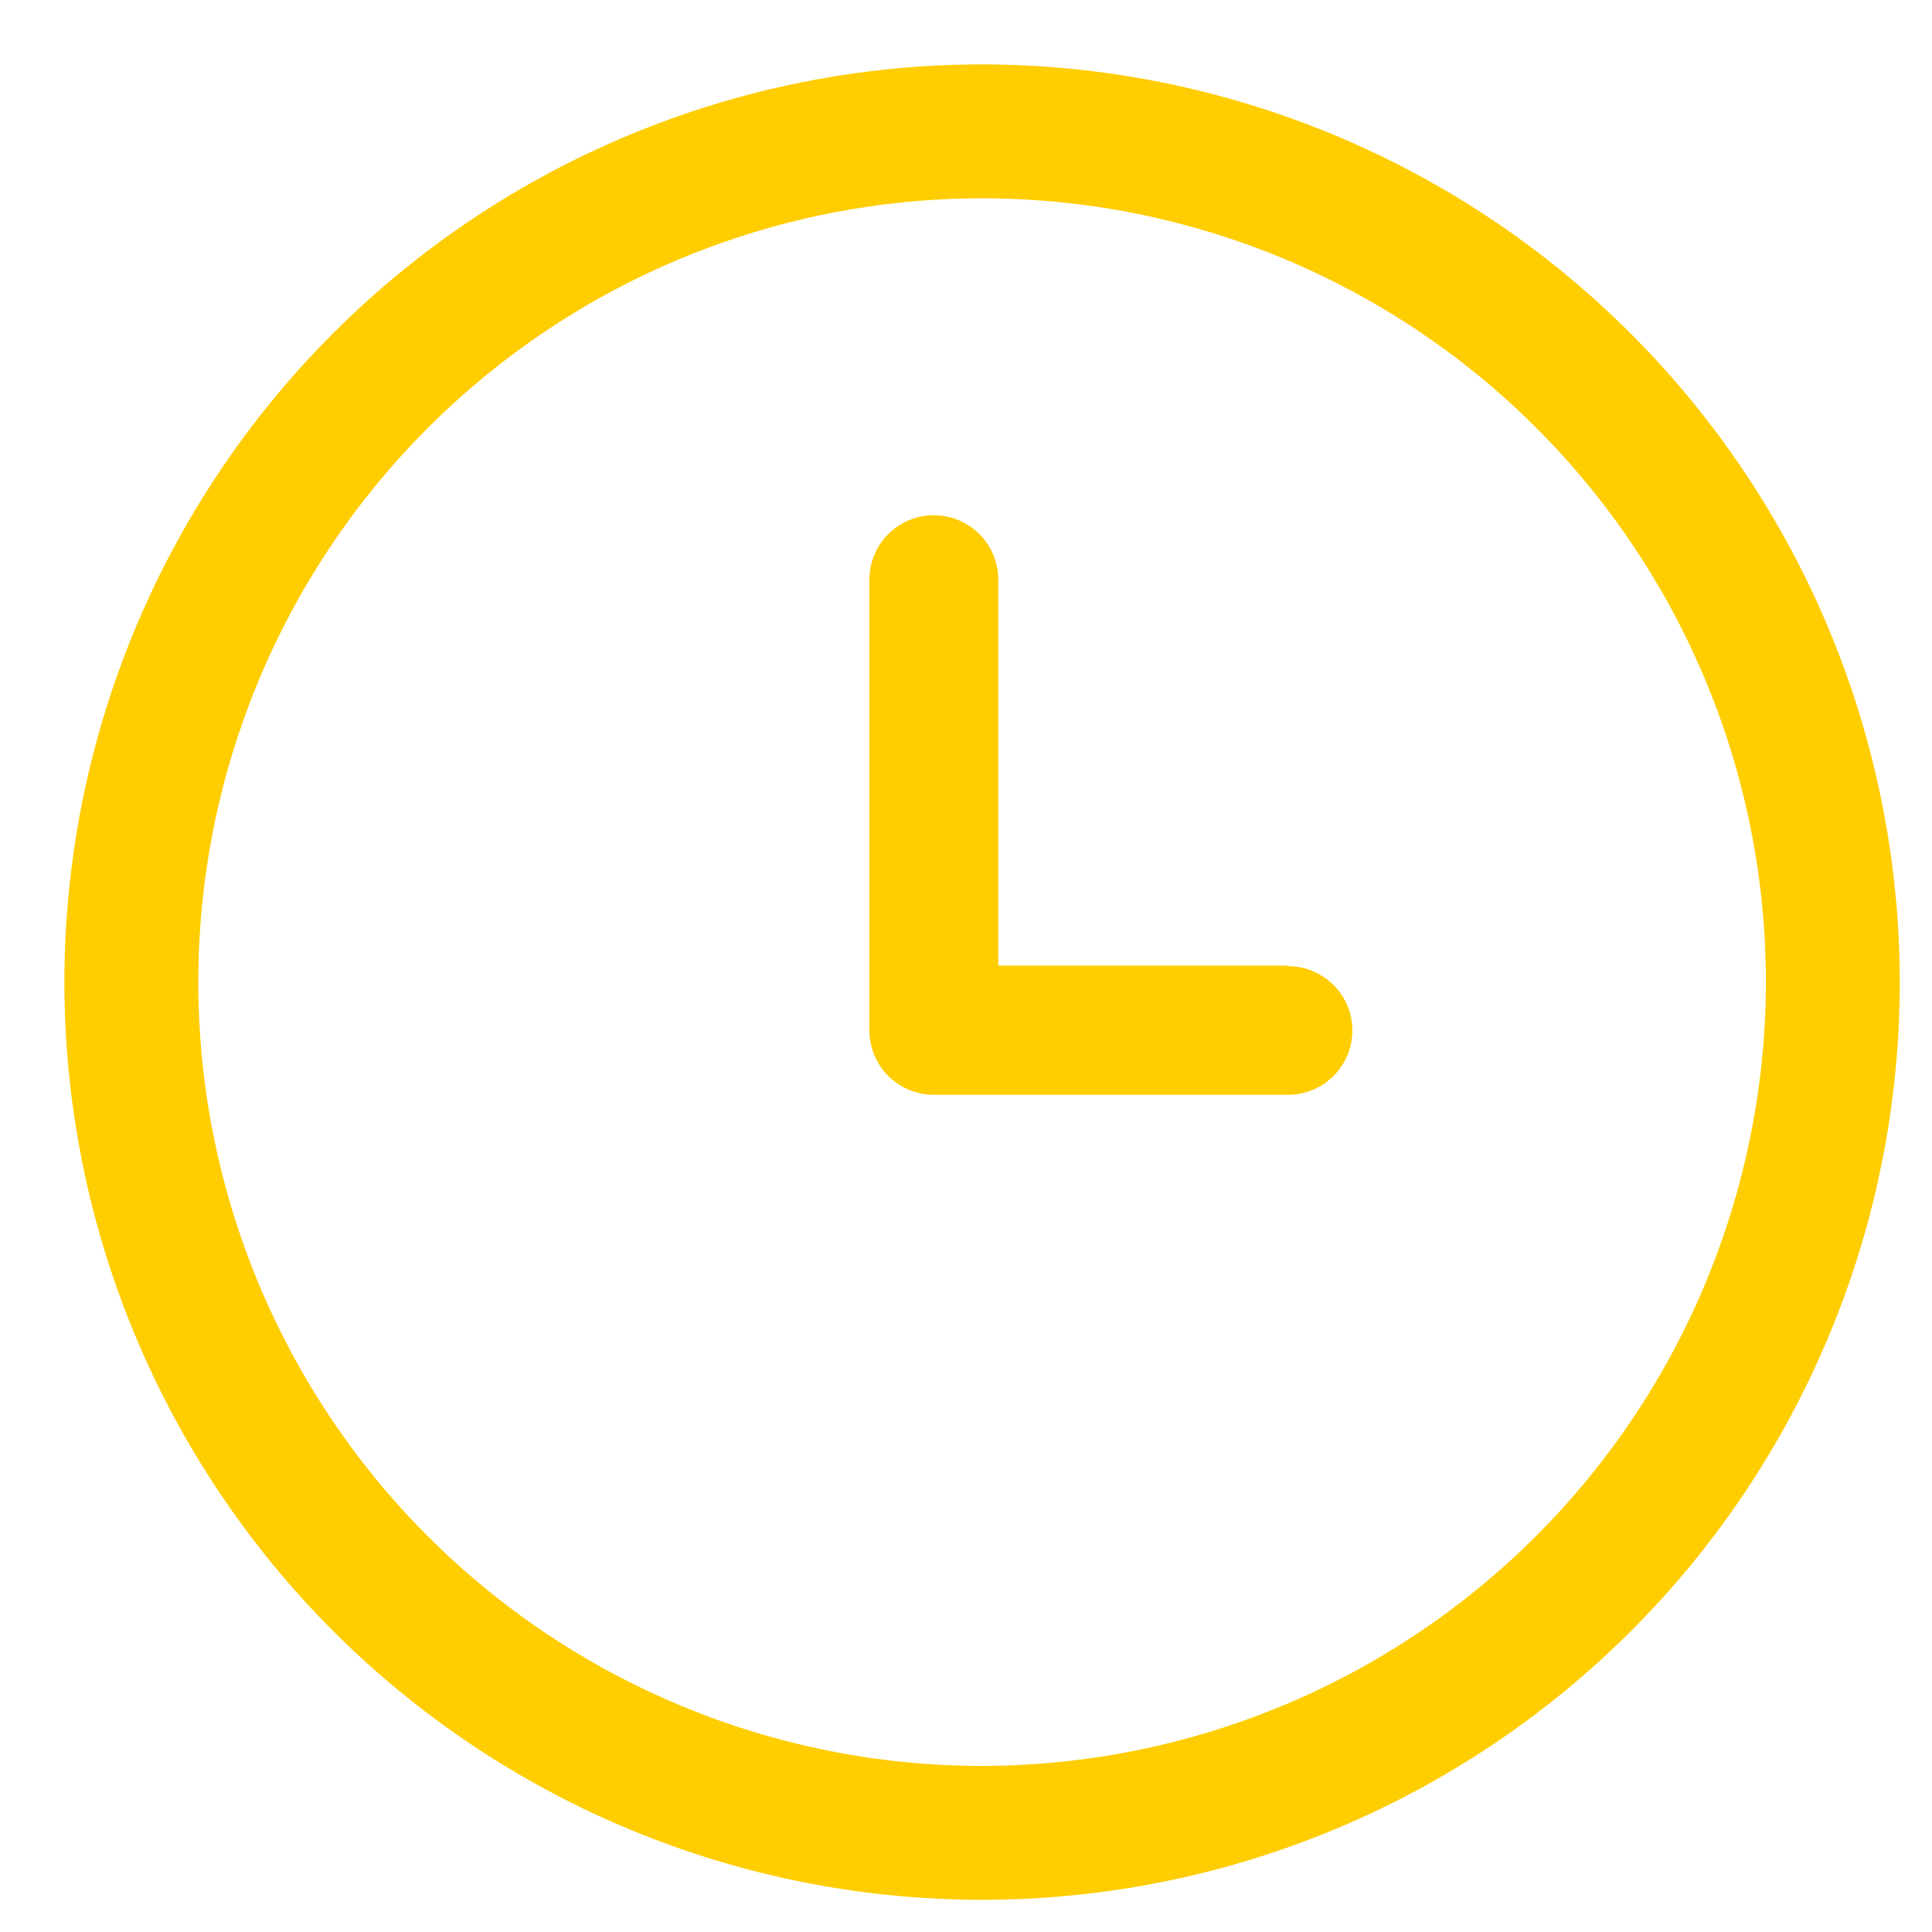 <svg width="60" height="60" viewBox="0 0 60 60" fill="none" xmlns="http://www.w3.org/2000/svg">
<path d="M30.5 2C22.942 2 15.693 5.003 10.347 10.348C5.003 15.693 2 22.942 2 30.5C2 38.058 5.003 45.307 10.347 50.653C15.693 55.997 22.942 59 30.5 59C38.058 59 45.307 55.997 50.653 50.653C55.997 45.308 59 38.058 59 30.5C58.991 22.944 55.985 15.7 50.642 10.357C45.3 5.015 38.056 2.009 30.5 2L30.5 2ZM30.5 54.842C24.044 54.842 17.854 52.277 13.288 47.712C8.723 43.147 6.159 36.956 6.159 30.5C6.159 24.044 8.723 17.854 13.288 13.288C17.853 8.723 24.044 6.159 30.5 6.159C36.956 6.159 43.146 8.723 47.712 13.288C52.277 17.853 54.842 24.044 54.842 30.5C54.834 36.953 52.267 43.14 47.704 47.703C43.141 52.266 36.954 54.833 30.501 54.841L30.5 54.842Z" fill="#FFCD00"/>
<path d="M39.992 29.985H31.002V17.998C31.002 17.284 30.62 16.625 30.001 16.268C29.383 15.911 28.619 15.911 28.001 16.268C27.381 16.625 27 17.284 27 17.998V32.003C27 32.532 27.211 33.04 27.586 33.415C27.961 33.79 28.47 34 29.001 34H39.999C40.714 34 41.374 33.62 41.732 33.001C42.089 32.383 42.089 31.622 41.732 31.003C41.374 30.386 40.714 30.005 39.999 30.005L39.992 29.985Z" fill="#FFCD00"/>
</svg>
